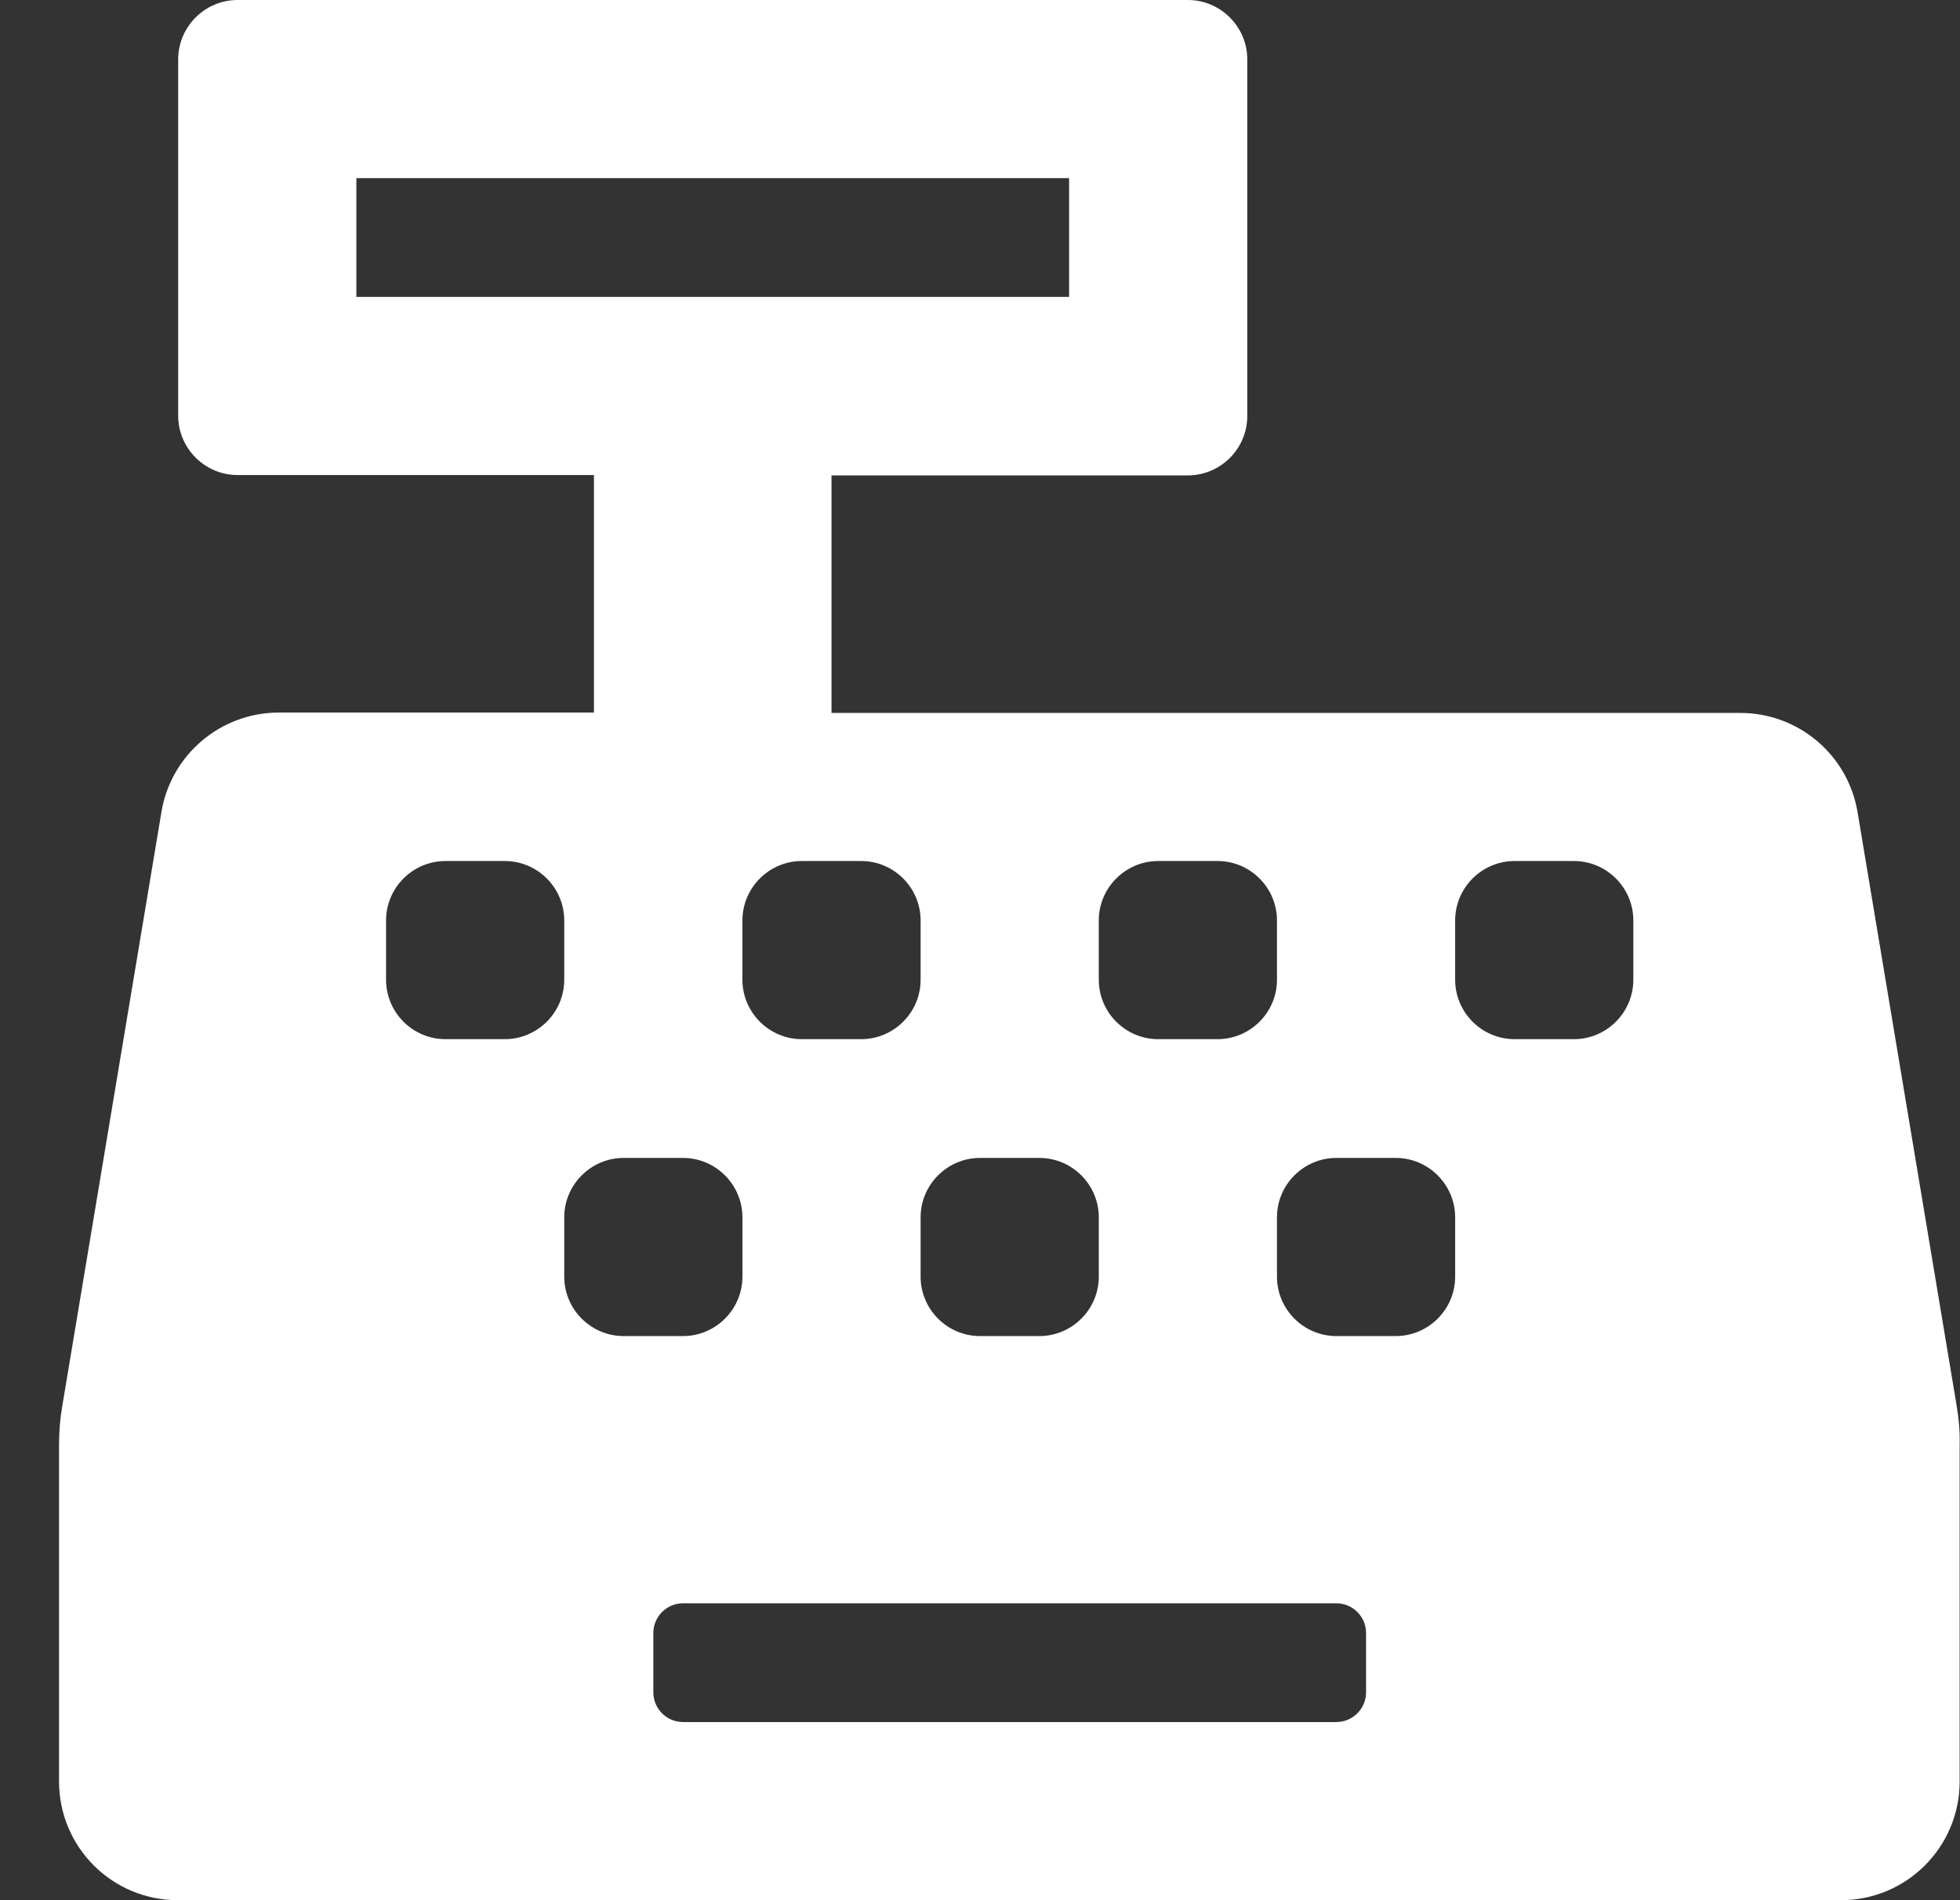 <svg width="33" height="32" viewBox="0 0 33 32" fill="none" xmlns="http://www.w3.org/2000/svg">
<rect x="0" y="0" width="33" height="32" fill="#333333" stroke="none"/>
<path d="M32.944 23.675L31.275 13.675C31.113 12.713 30.281 12.006 29.3 12.006H14V8.006H20C20.55 8.006 21 7.556 21 7.006V1C21 0.45 20.55 0 20 0H4C3.45 0 3 0.45 3 1V7C3 7.55 3.45 8 4 8H10V12H4.694C3.719 12 2.881 12.706 2.719 13.669L1.05 23.669C1.012 23.887 0.994 24.106 0.994 24.325V30C0.994 31.106 1.887 32 2.994 32H30.994C32.1 32 32.994 31.106 32.994 30V24.331C33 24.113 32.981 23.894 32.944 23.675V23.675ZM18.5 15.5C18.5 14.95 18.95 14.5 19.5 14.5H20.5C21.05 14.5 21.5 14.95 21.5 15.5V16.5C21.5 17.05 21.05 17.5 20.5 17.5H19.5C18.95 17.5 18.5 17.05 18.5 16.5V15.5ZM16.5 19.5H17.5C18.05 19.5 18.5 19.95 18.5 20.5V21.5C18.5 22.05 18.05 22.5 17.5 22.5H16.5C15.95 22.5 15.5 22.05 15.5 21.5V20.5C15.5 19.95 15.95 19.5 16.5 19.5ZM14.5 14.5C15.05 14.5 15.5 14.95 15.5 15.5V16.5C15.5 17.05 15.05 17.5 14.5 17.5H13.5C12.95 17.5 12.5 17.05 12.5 16.5V15.5C12.5 14.95 12.95 14.5 13.5 14.5H14.5ZM6 5V3H18V5H6ZM8.5 17.5H7.5C6.95 17.5 6.5 17.05 6.5 16.5V15.5C6.5 14.95 6.95 14.5 7.5 14.5H8.5C9.05 14.5 9.5 14.95 9.5 15.5V16.5C9.5 17.05 9.05 17.5 8.5 17.5ZM9.5 21.5V20.5C9.5 19.95 9.95 19.5 10.5 19.5H11.5C12.05 19.5 12.5 19.95 12.5 20.5V21.5C12.5 22.05 12.05 22.5 11.5 22.5H10.5C9.95 22.5 9.5 22.05 9.5 21.5ZM23 28.5C23 28.775 22.775 29 22.5 29H11.5C11.225 29 11 28.775 11 28.5V27.5C11 27.225 11.225 27 11.5 27H22.5C22.775 27 23 27.225 23 27.5V28.5ZM24.5 21.5C24.5 22.05 24.05 22.5 23.5 22.5H22.5C21.95 22.5 21.5 22.05 21.5 21.5V20.5C21.5 19.95 21.95 19.5 22.5 19.5H23.5C24.05 19.5 24.5 19.95 24.5 20.5V21.5ZM27.5 16.5C27.5 17.05 27.05 17.5 26.5 17.5H25.5C24.95 17.5 24.5 17.05 24.5 16.5V15.5C24.5 14.95 24.95 14.5 25.5 14.5H26.5C27.05 14.5 27.5 14.95 27.5 15.5V16.5Z" fill="white"/>
</svg>
